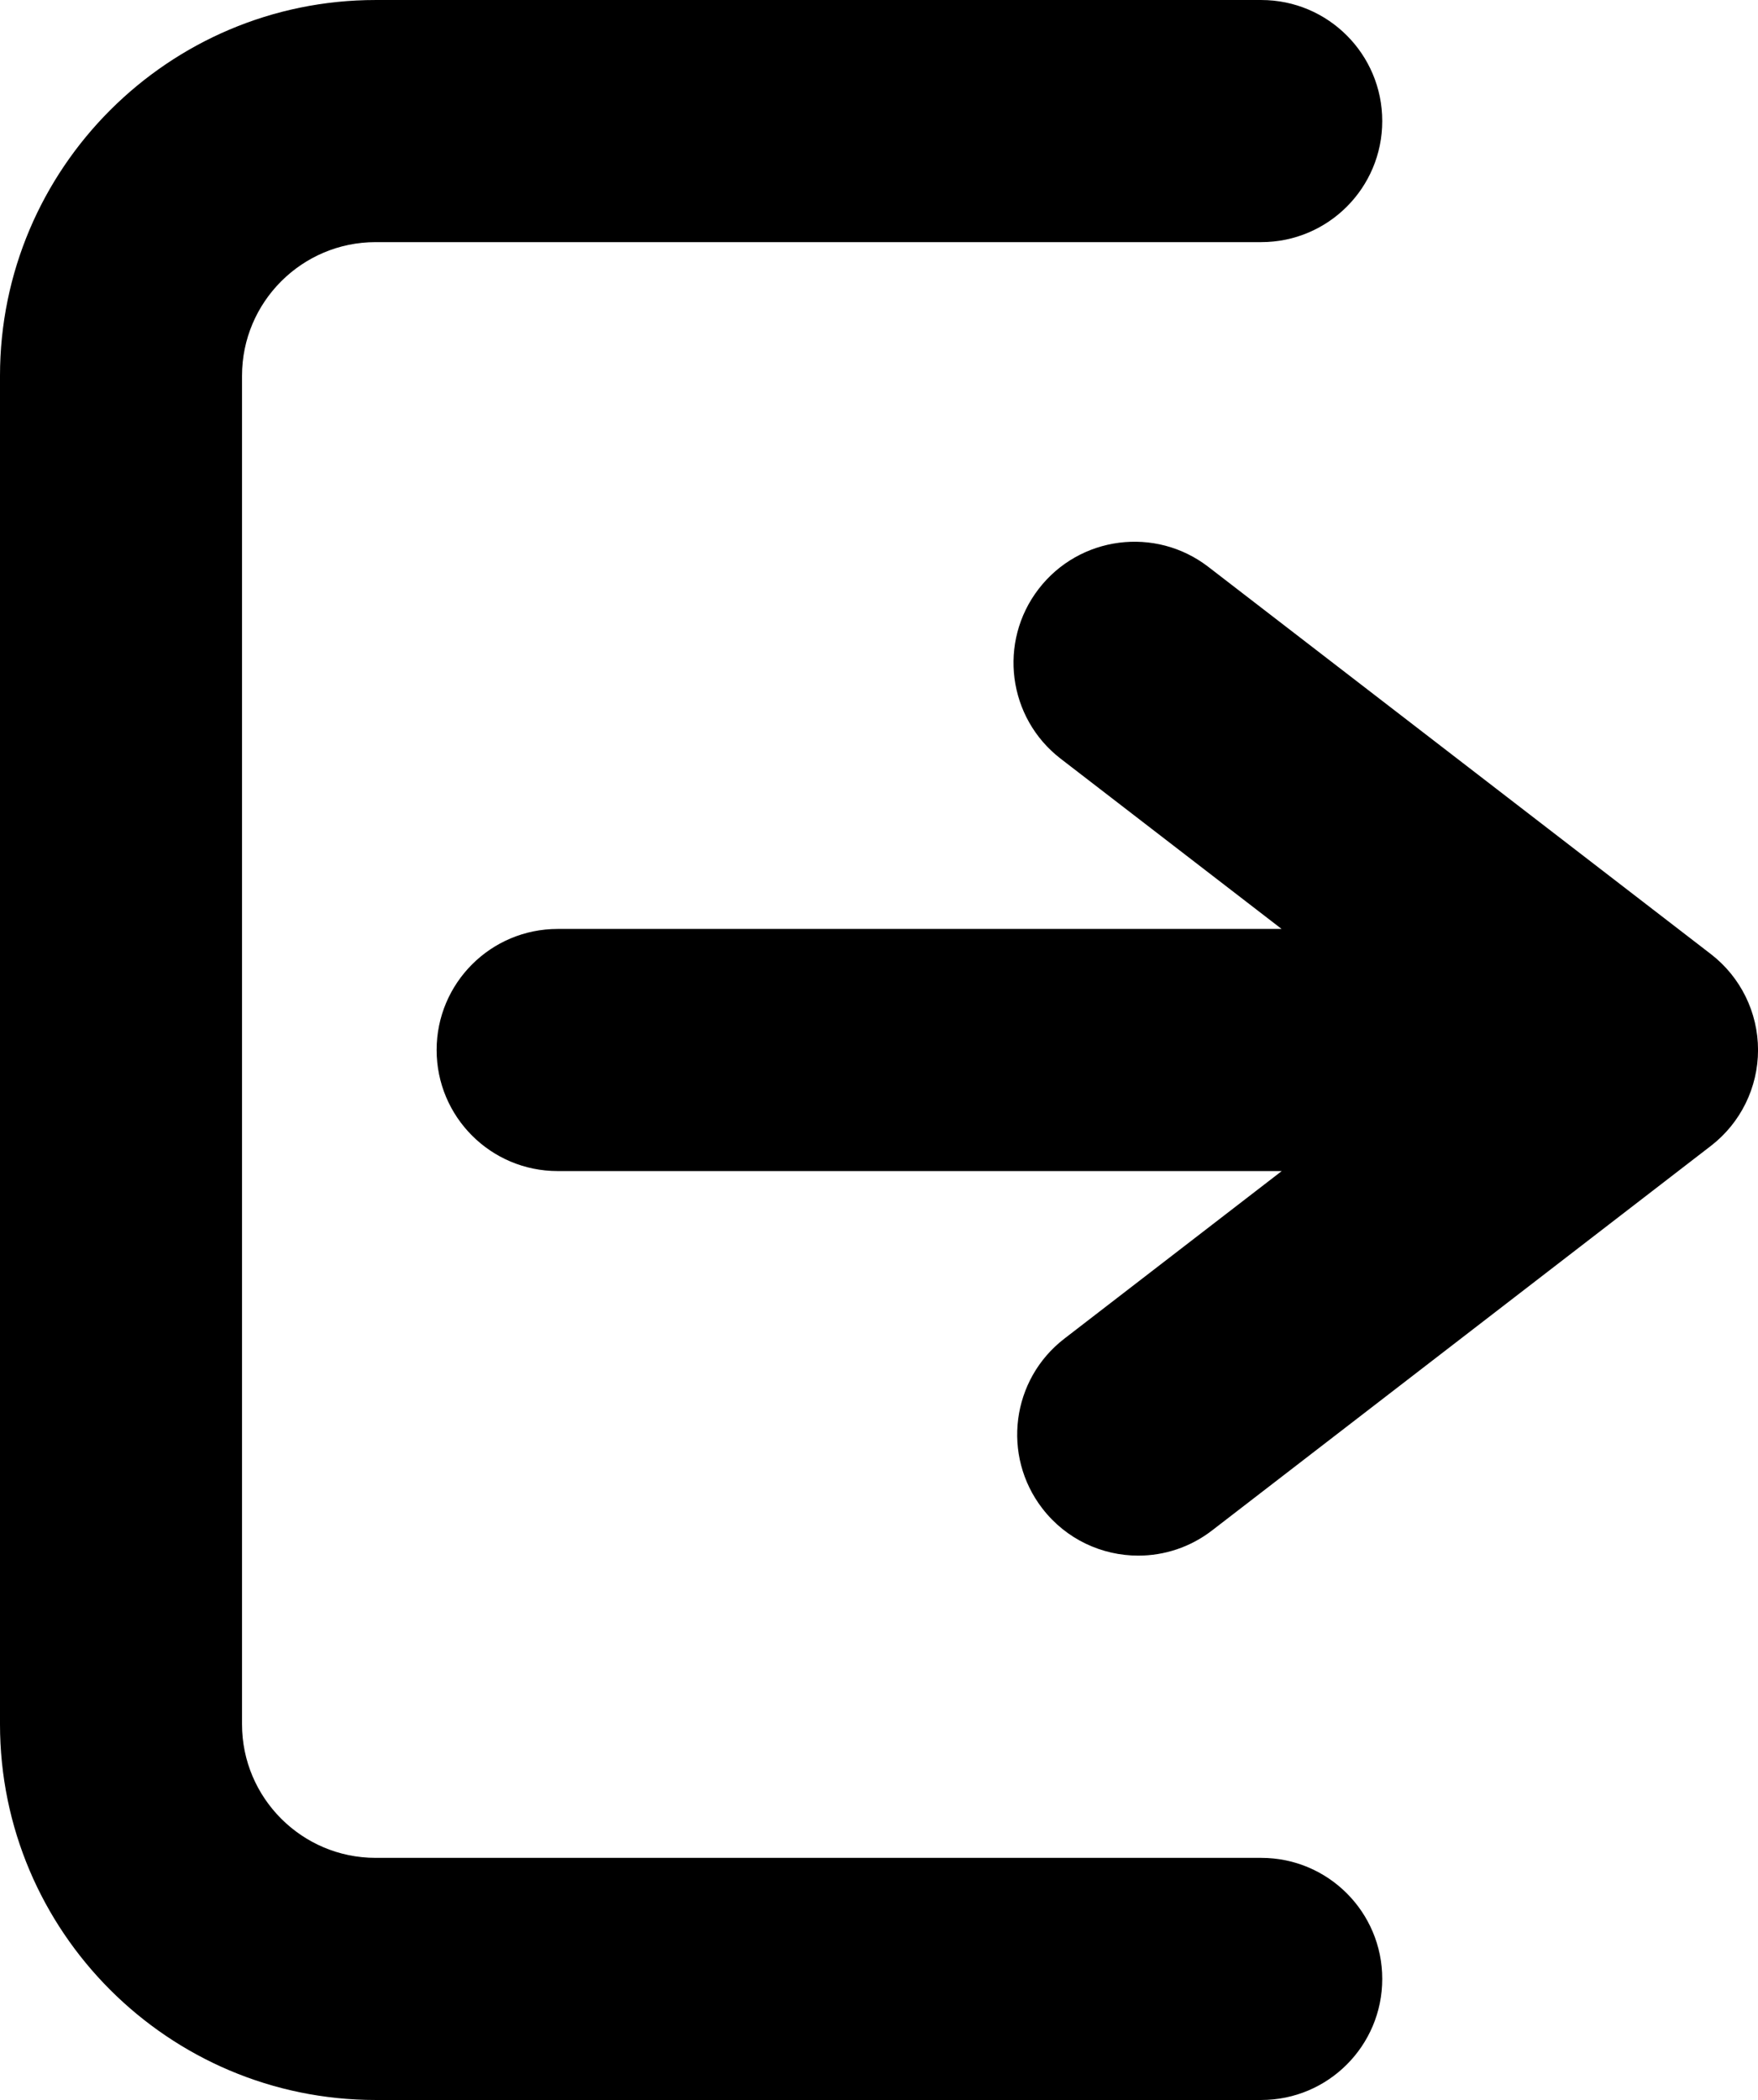 <?xml version="1.0" encoding="UTF-8"?>
<!DOCTYPE svg PUBLIC '-//W3C//DTD SVG 1.0//EN'
          'http://www.w3.org/TR/2001/REC-SVG-20010904/DTD/svg10.dtd'>
<svg height="755.6" preserveAspectRatio="xMidYMid meet" version="1.0" viewBox="0.0 0.0 632.8 755.6" width="632.8" xmlns="http://www.w3.org/2000/svg" xmlns:xlink="http://www.w3.org/1999/xlink" zoomAndPan="magnify"
><defs
  ><clipPath id="a"
    ><path d="M 0 0 L 498 0 L 498 755.559 L 0 755.559 Z M 0 0"
    /></clipPath
    ><clipPath id="b"
    ><path d="M 157 194 L 632.809 194 L 632.809 560 L 157 560 Z M 157 194"
    /></clipPath
  ></defs
  ><g
  ><g clip-path="url(#a)" id="change1_2"
    ><path d="M 453.992 668.445 L 135.199 668.445 C 108.684 668.445 87.113 646.875 87.113 620.363 L 87.113 135.203 C 87.113 108.688 108.684 87.117 135.199 87.117 L 453.992 87.117 C 478.047 87.117 497.547 67.617 497.547 43.559 C 497.547 19.504 478.047 0.004 453.992 0.004 L 135.199 0.004 C 60.648 0.004 0 60.652 0 135.203 L 0 620.363 C 0 694.91 60.648 755.559 135.199 755.559 L 453.992 755.559 C 478.047 755.559 497.547 736.059 497.547 712.004 C 497.547 687.949 478.047 668.445 453.992 668.445"
    /></g
    ><g clip-path="url(#b)" id="change1_1"
    ><path d="M 615.832 343.273 L 434.953 203.961 C 415.891 189.281 388.547 192.836 373.867 211.895 C 359.188 230.949 362.738 258.301 381.797 272.98 L 461.32 334.227 L 200.723 334.227 C 176.664 334.227 157.164 353.727 157.164 377.781 C 157.164 401.836 176.664 421.34 200.723 421.34 L 461.371 421.34 L 383.109 481.645 C 364.055 496.324 360.512 523.676 375.195 542.73 C 383.773 553.863 396.68 559.703 409.727 559.703 C 419.008 559.703 428.363 556.75 436.281 550.645 L 615.84 412.281 C 626.543 404.035 632.812 391.289 632.812 377.777 C 632.812 364.266 626.539 351.52 615.832 343.273"
    /></g
  ></g
></svg
>
